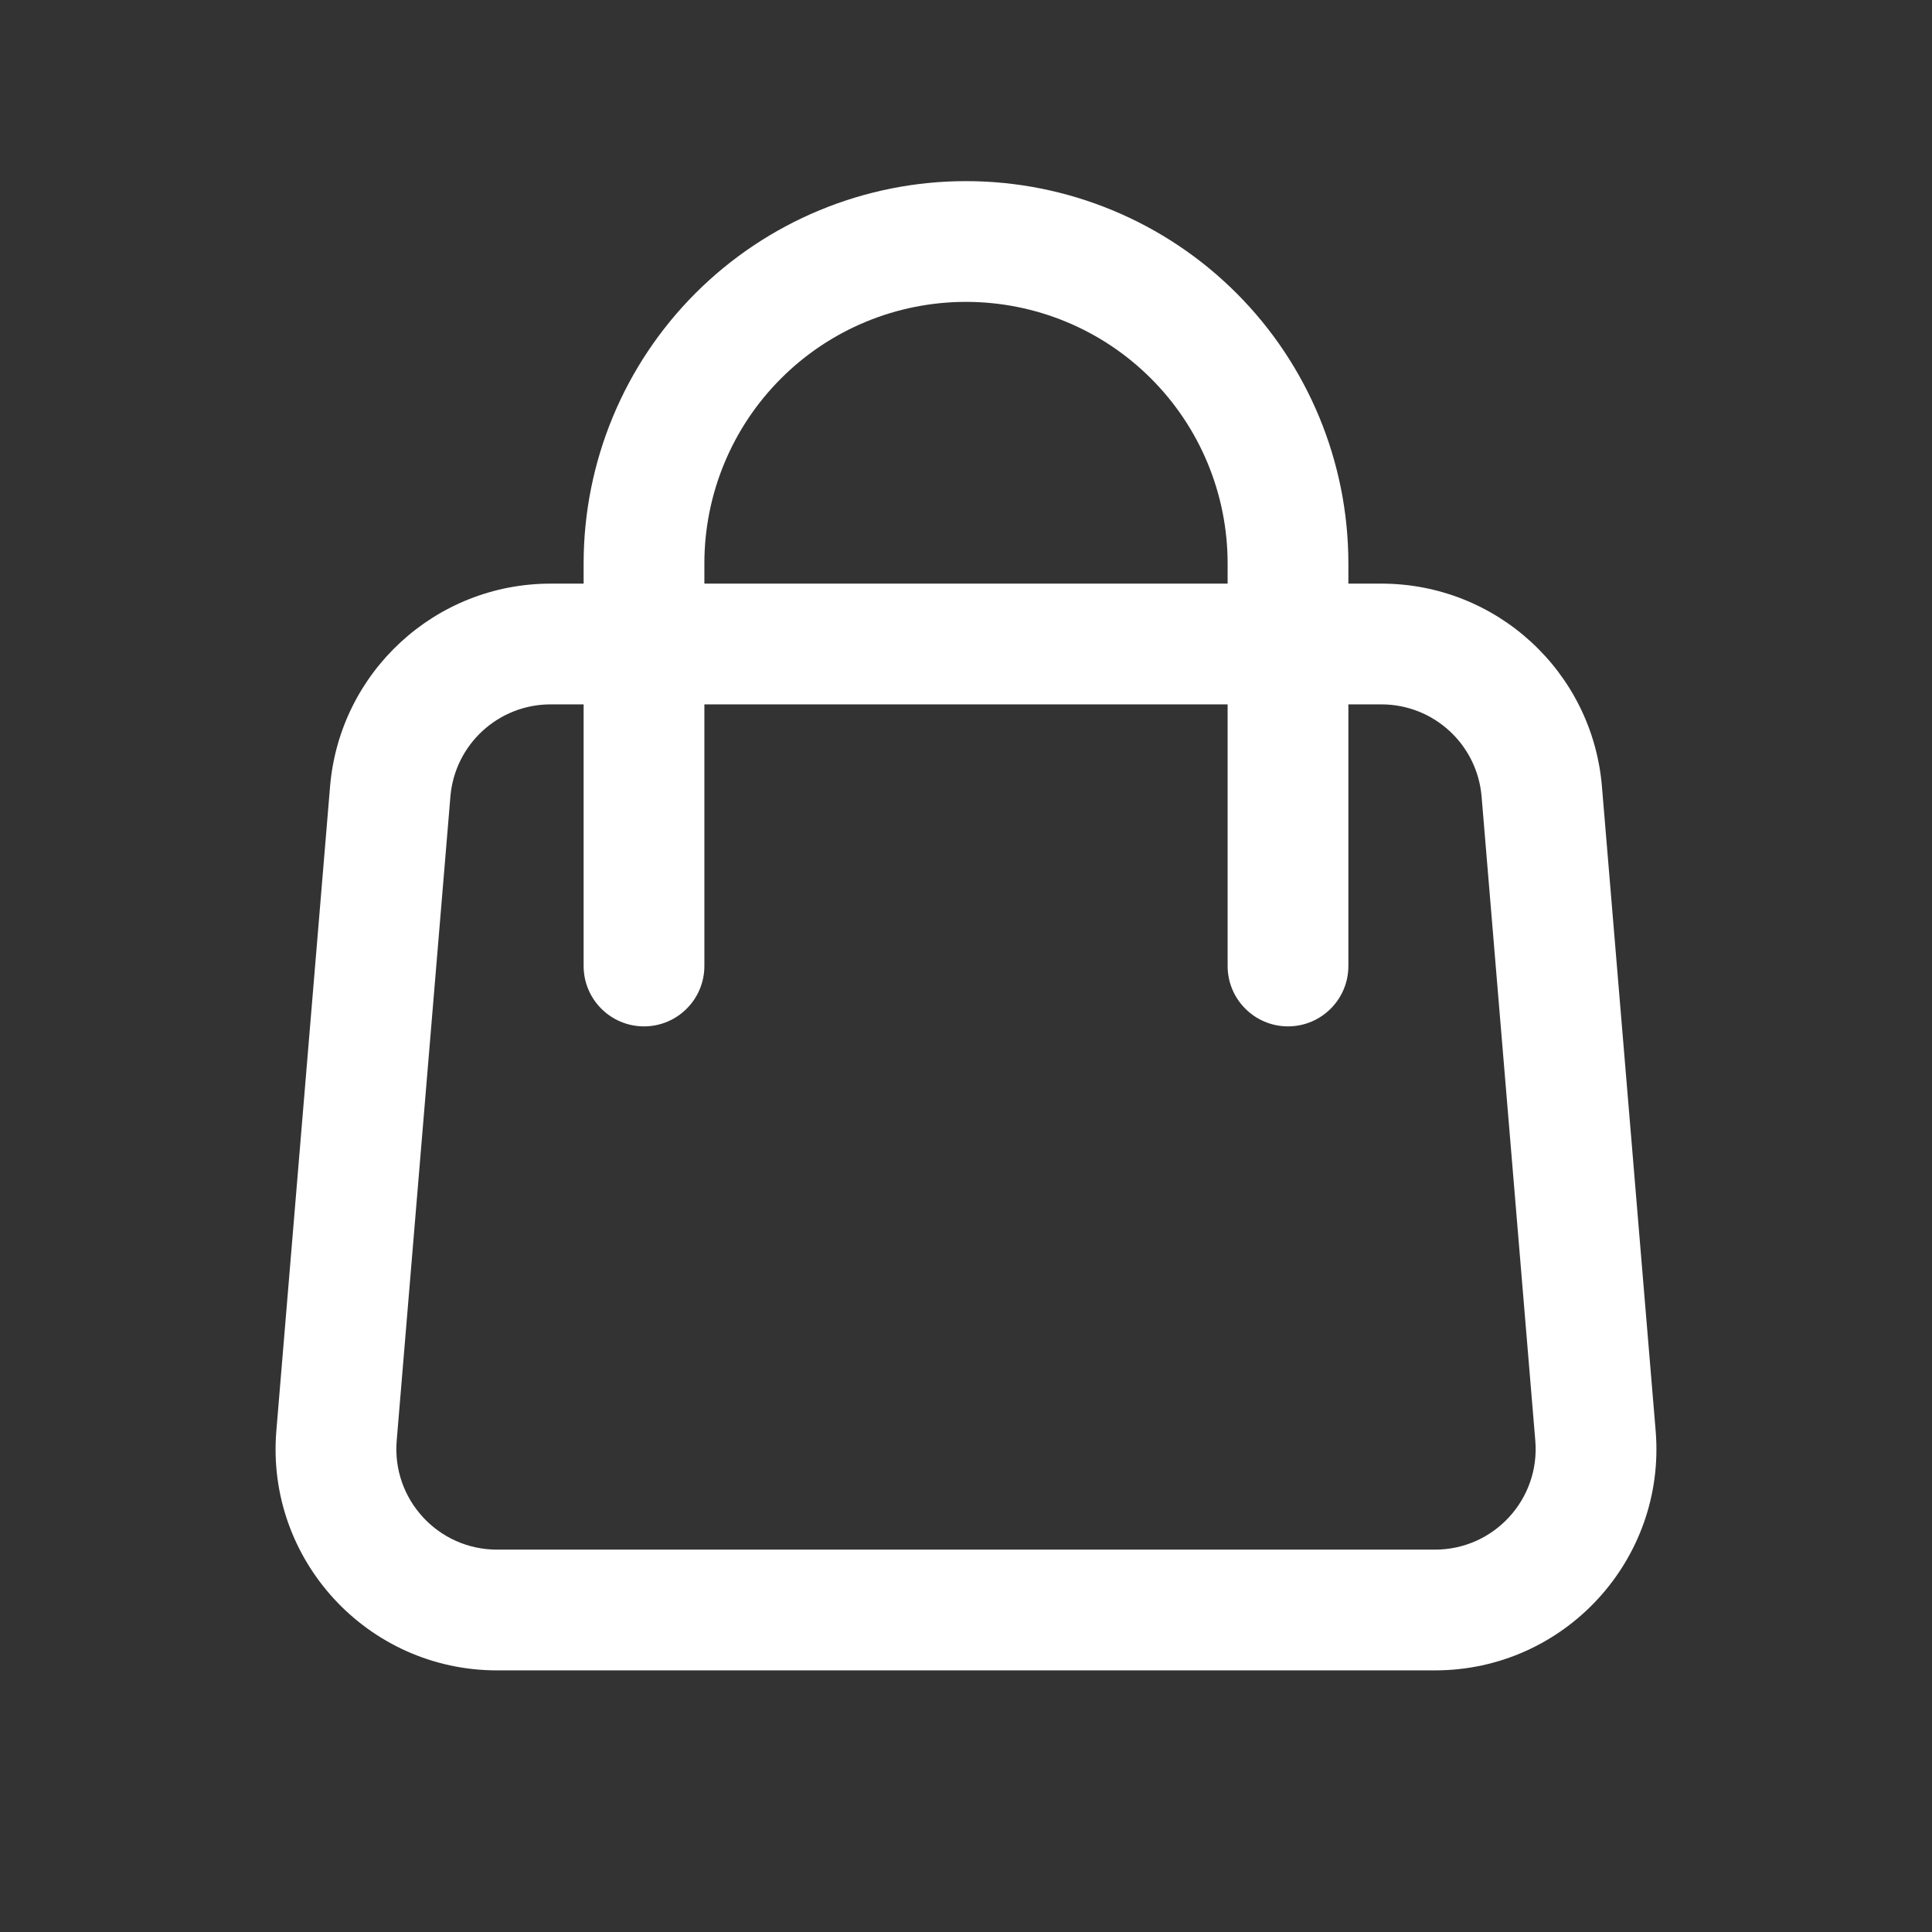 <svg width="24" height="24" viewBox="0 0 24 24" fill="none" xmlns="http://www.w3.org/2000/svg">
<rect x="0" y="0" width="24" height="24" fill="#333333" stroke="none"/>
<path d="M19.153 9.834L18.405 9.896L19.153 9.834ZM19.82 17.834L20.567 17.772L19.82 17.834ZM4.181 17.834L4.928 17.896L4.181 17.834ZM4.847 9.834L4.1 9.772L4.847 9.834ZM16 7H15.25V7L16 7ZM14.828 4.172L14.298 4.702L14.828 4.172ZM9.172 4.172L9.702 4.702L9.172 4.172ZM8 7H7.25V7L8 7ZM15.25 12C15.25 12.414 15.586 12.75 16 12.75C16.414 12.75 16.75 12.414 16.75 12H15.25ZM7.25 12C7.25 12.414 7.586 12.75 8 12.75C8.414 12.75 8.75 12.414 8.75 12H7.25ZM18.405 9.896L19.072 17.896L20.567 17.772L19.9 9.772L18.405 9.896ZM17.826 19.25H6.174V20.75H17.826V19.25ZM4.928 17.896L5.595 9.896L4.1 9.772L3.433 17.772L4.928 17.896ZM6.174 19.25C5.442 19.25 4.867 18.625 4.928 17.896L3.433 17.772C3.299 19.375 4.565 20.75 6.174 20.75V19.25ZM19.072 17.896C19.133 18.625 18.558 19.25 17.826 19.25V20.75C19.435 20.75 20.701 19.375 20.567 17.772L19.072 17.896ZM17.16 8.75C17.81 8.75 18.351 9.248 18.405 9.896L19.9 9.772C19.782 8.346 18.59 7.25 17.16 7.25V8.75ZM6.84 7.25C5.41 7.25 4.219 8.346 4.1 9.772L5.595 9.896C5.649 9.248 6.19 8.75 6.84 8.75V7.25ZM16 8.75H17.16V7.25H16V8.75ZM6.84 8.75H8V7.25H6.84V8.75ZM8 8.75H16V7.25H8V8.75ZM16.75 7C16.75 5.74 16.25 4.532 15.359 3.641L14.298 4.702C14.908 5.311 15.25 6.138 15.25 7H16.75ZM15.359 3.641C14.468 2.75 13.26 2.25 12 2.25V3.75C12.862 3.75 13.689 4.092 14.298 4.702L15.359 3.641ZM12 2.25C10.74 2.25 9.532 2.75 8.641 3.641L9.702 4.702C10.311 4.092 11.138 3.75 12 3.75V2.25ZM8.641 3.641C7.75 4.532 7.25 5.74 7.25 7H8.75C8.75 6.138 9.092 5.311 9.702 4.702L8.641 3.641ZM15.25 7L15.25 8L16.75 8L16.75 7L15.25 7ZM15.25 8L15.25 12H16.75L16.75 8L15.25 8ZM7.25 7L7.25 8L8.75 8L8.75 7L7.25 7ZM7.25 8L7.25 12H8.75L8.75 8H7.25Z" fill="#fff"/>
</svg>
